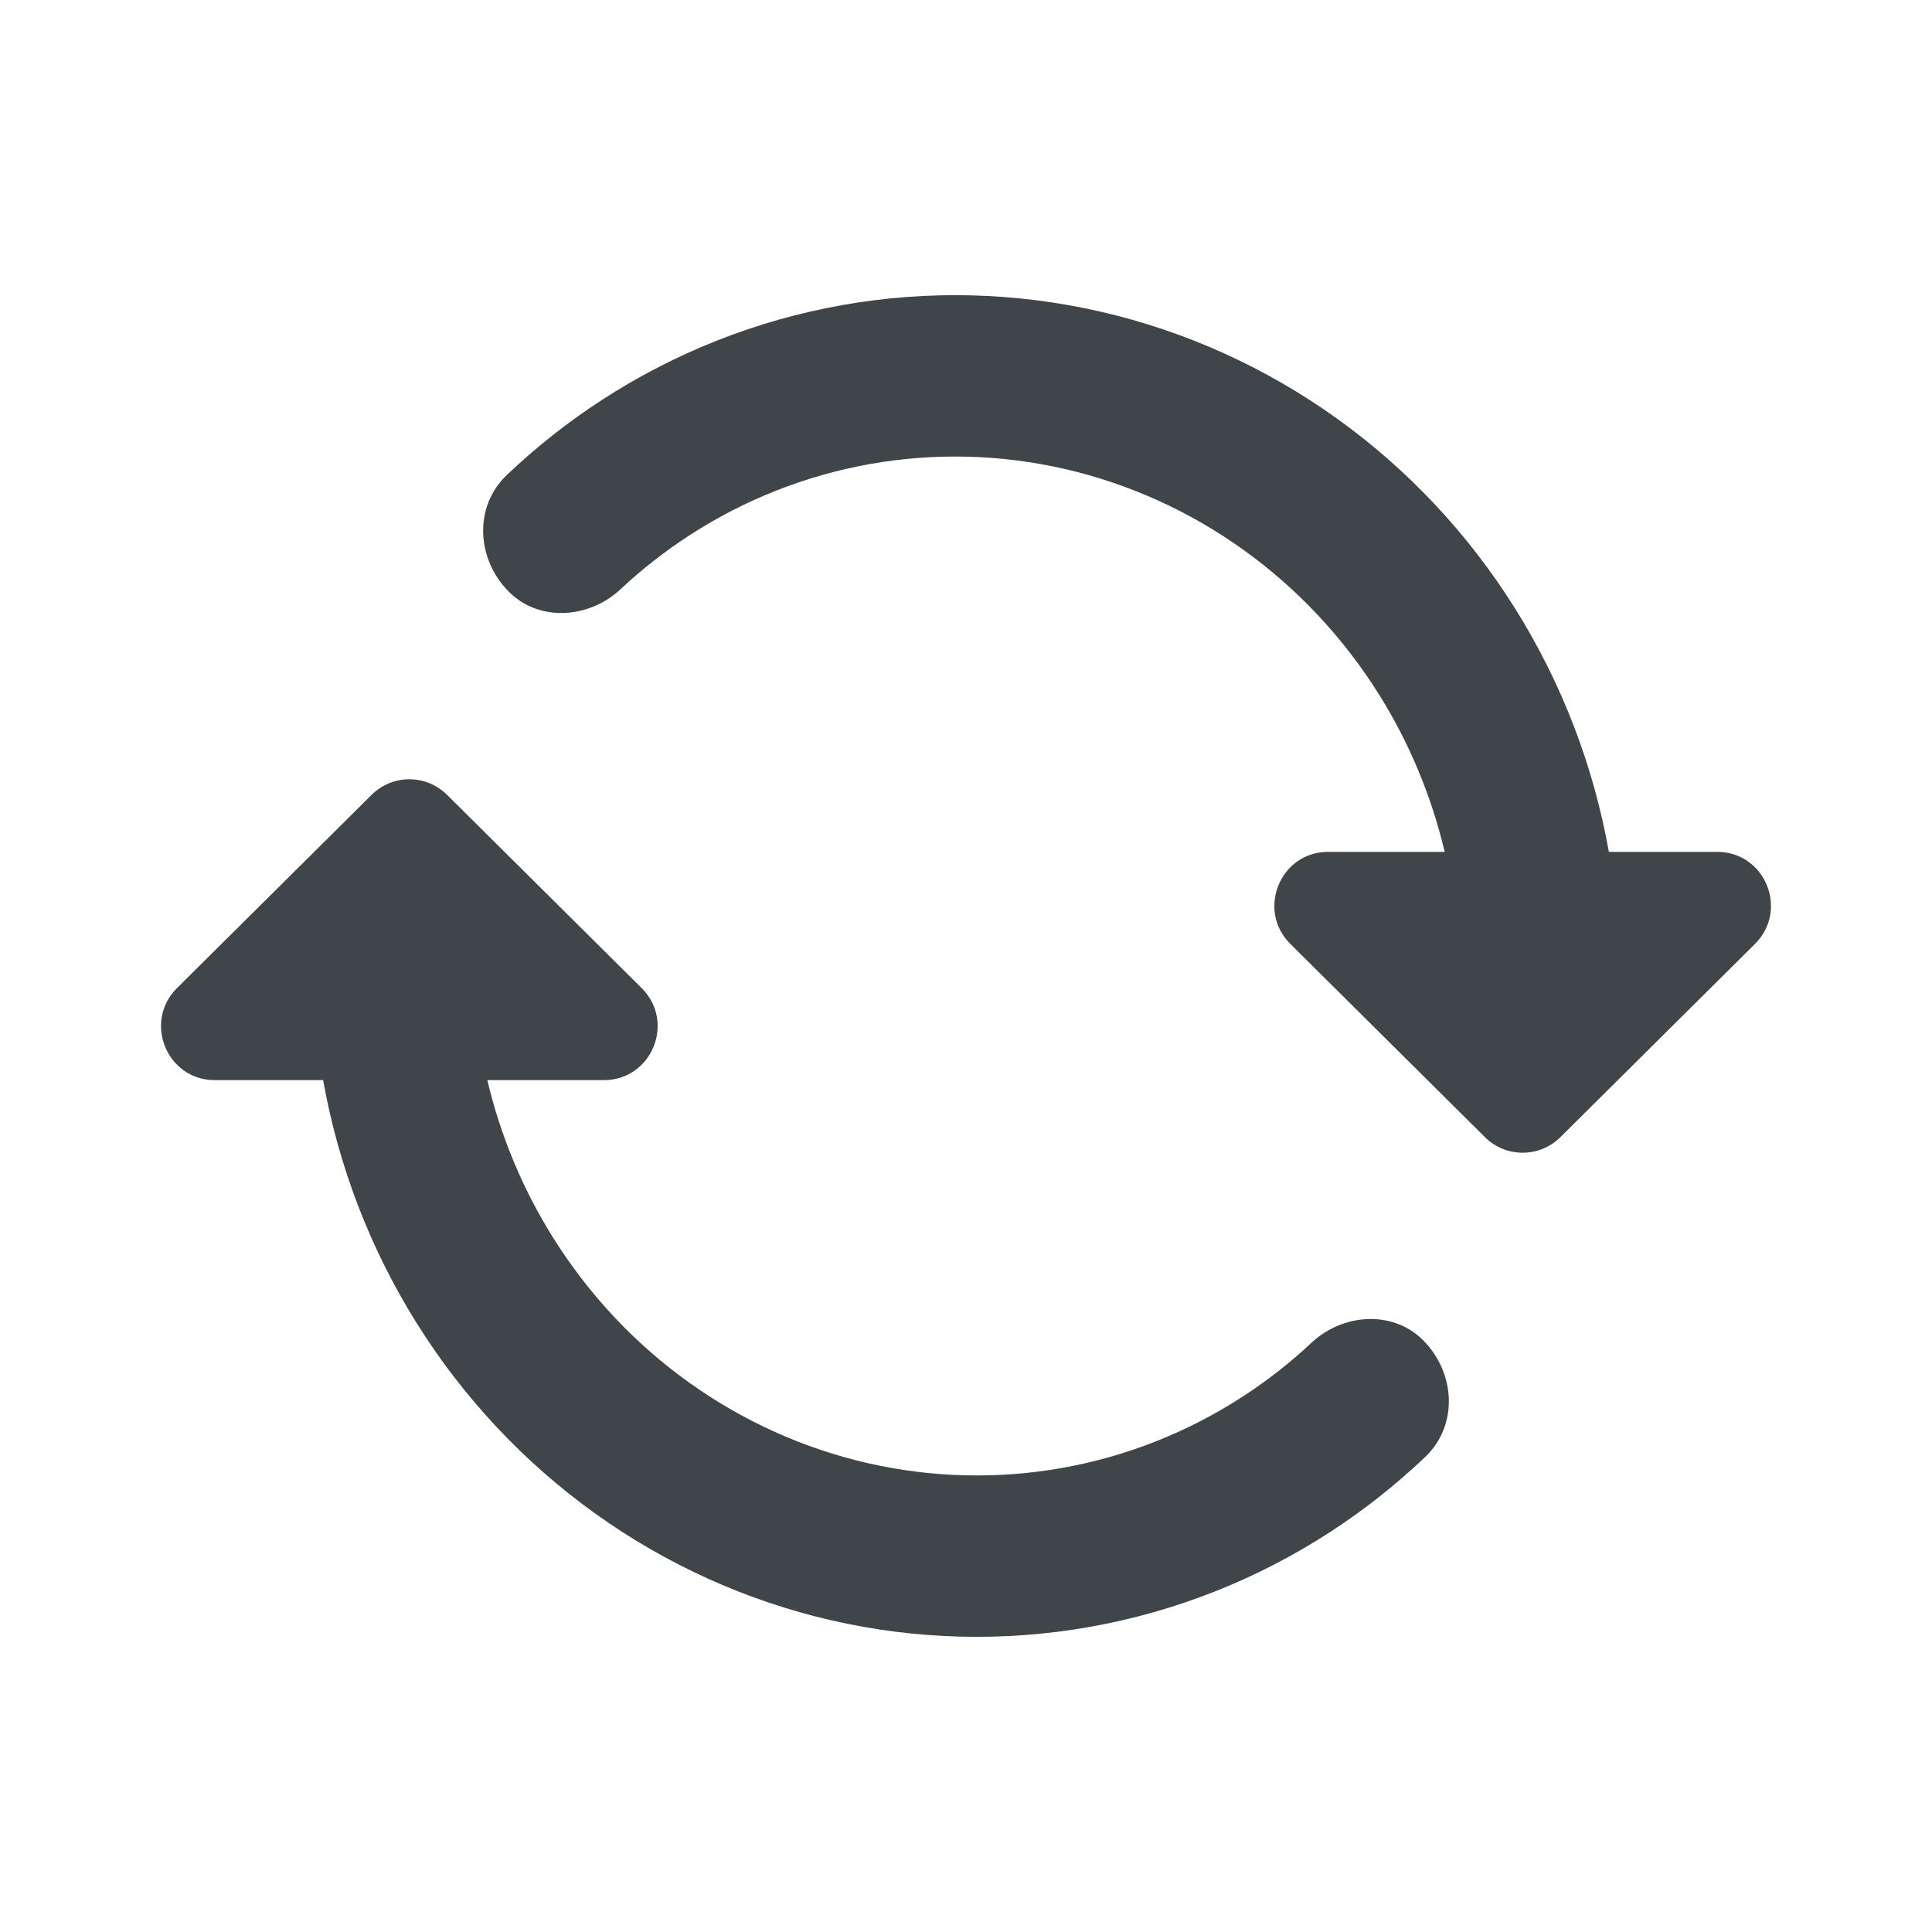 <svg width="72" height="72" viewBox="0 0 72 72" fill="none" xmlns="http://www.w3.org/2000/svg">
<path d="M41.017 11.615C37.854 10.889 34.583 10.804 31.393 11.369C28.203 11.933 25.159 13.135 22.434 14.903C21.166 15.726 19.979 16.664 18.887 17.703C17.646 18.884 17.755 20.84 18.964 22.053C20.095 23.188 21.955 23.054 23.125 21.959C23.919 21.216 24.777 20.545 25.689 19.953C27.743 18.619 30.035 17.716 32.434 17.291C34.833 16.867 37.294 16.93 39.679 17.477C42.064 18.025 44.327 19.048 46.338 20.49C48.349 21.933 50.069 23.767 51.397 25.889C52.524 27.692 53.349 29.673 53.839 31.747H49.493C47.708 31.747 46.819 33.917 48.087 35.177L55.34 42.379C56.118 43.152 57.372 43.152 58.151 42.379L65.403 35.177C66.672 33.917 65.783 31.747 63.998 31.747H59.958C59.385 28.531 58.201 25.455 56.473 22.692C54.733 19.911 52.475 17.499 49.824 15.598C47.172 13.696 44.18 12.342 41.017 11.615Z" fill="#3F4549"/>
<path d="M30.983 60.385C34.146 61.111 37.417 61.196 40.607 60.631C43.797 60.067 46.842 58.865 49.566 57.097C50.834 56.274 52.021 55.336 53.113 54.297C54.354 53.116 54.245 51.16 53.036 49.947C51.905 48.812 50.045 48.946 48.875 50.041C48.081 50.784 47.223 51.455 46.311 52.047C44.257 53.381 41.965 54.284 39.566 54.709C37.167 55.133 34.706 55.07 32.321 54.523C29.936 53.975 27.673 52.952 25.662 51.51C23.651 50.067 21.931 48.233 20.604 46.111C19.476 44.308 18.651 42.327 18.161 40.253H22.507C24.292 40.253 25.181 38.083 23.913 36.823L16.66 29.621C15.882 28.848 14.628 28.848 13.849 29.621L6.596 36.823C5.328 38.083 6.217 40.253 8.002 40.253H12.042C12.615 43.469 13.799 46.545 15.527 49.308C17.267 52.089 19.525 54.501 22.177 56.402C24.828 58.304 27.82 59.658 30.983 60.385Z" fill="#3F4549"/>
</svg>

